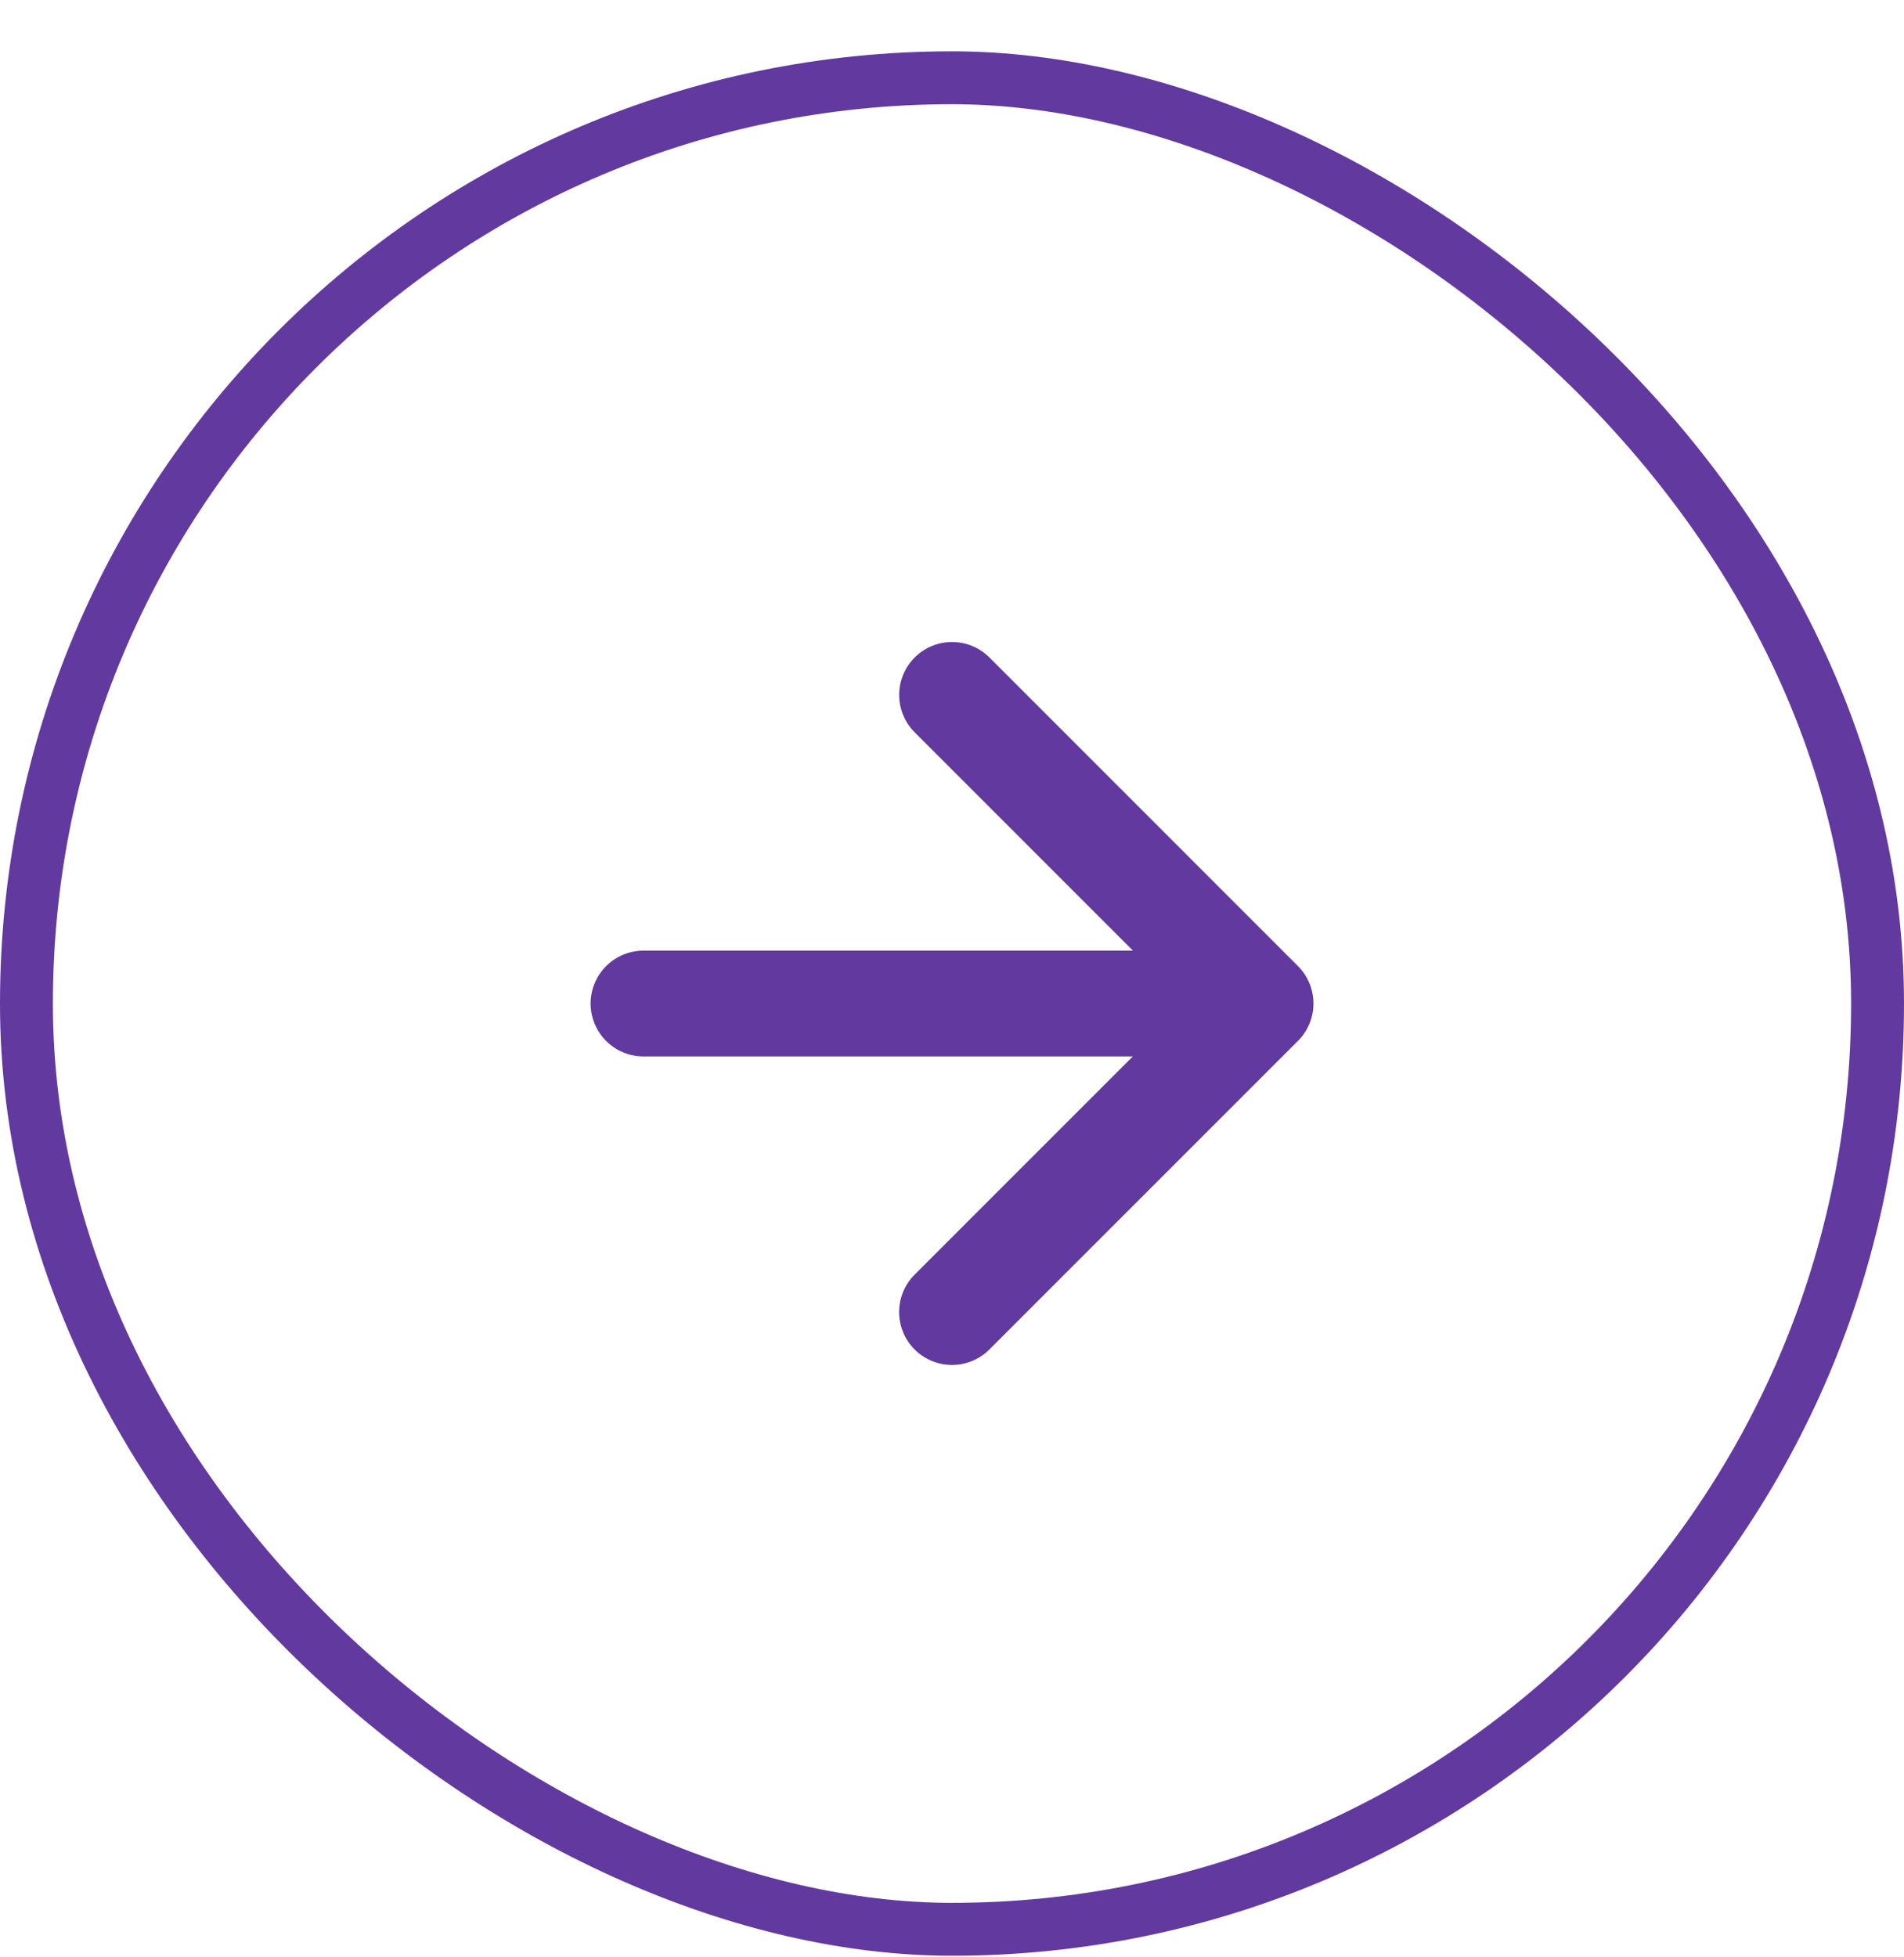 <svg width="36" height="37" fill="none" xmlns="http://www.w3.org/2000/svg"><path d="M12.167 18.97h11.667M18 24.802l5.834-5.833-5.833-5.833" stroke="#61399F" stroke-width="2" stroke-linecap="round" stroke-linejoin="round"/><rect x="-.5" y="-.5" width="35" height="35" rx="17.5" transform="matrix(0 -1 -1 0 35 35.97)" stroke="#61399F"/></svg>